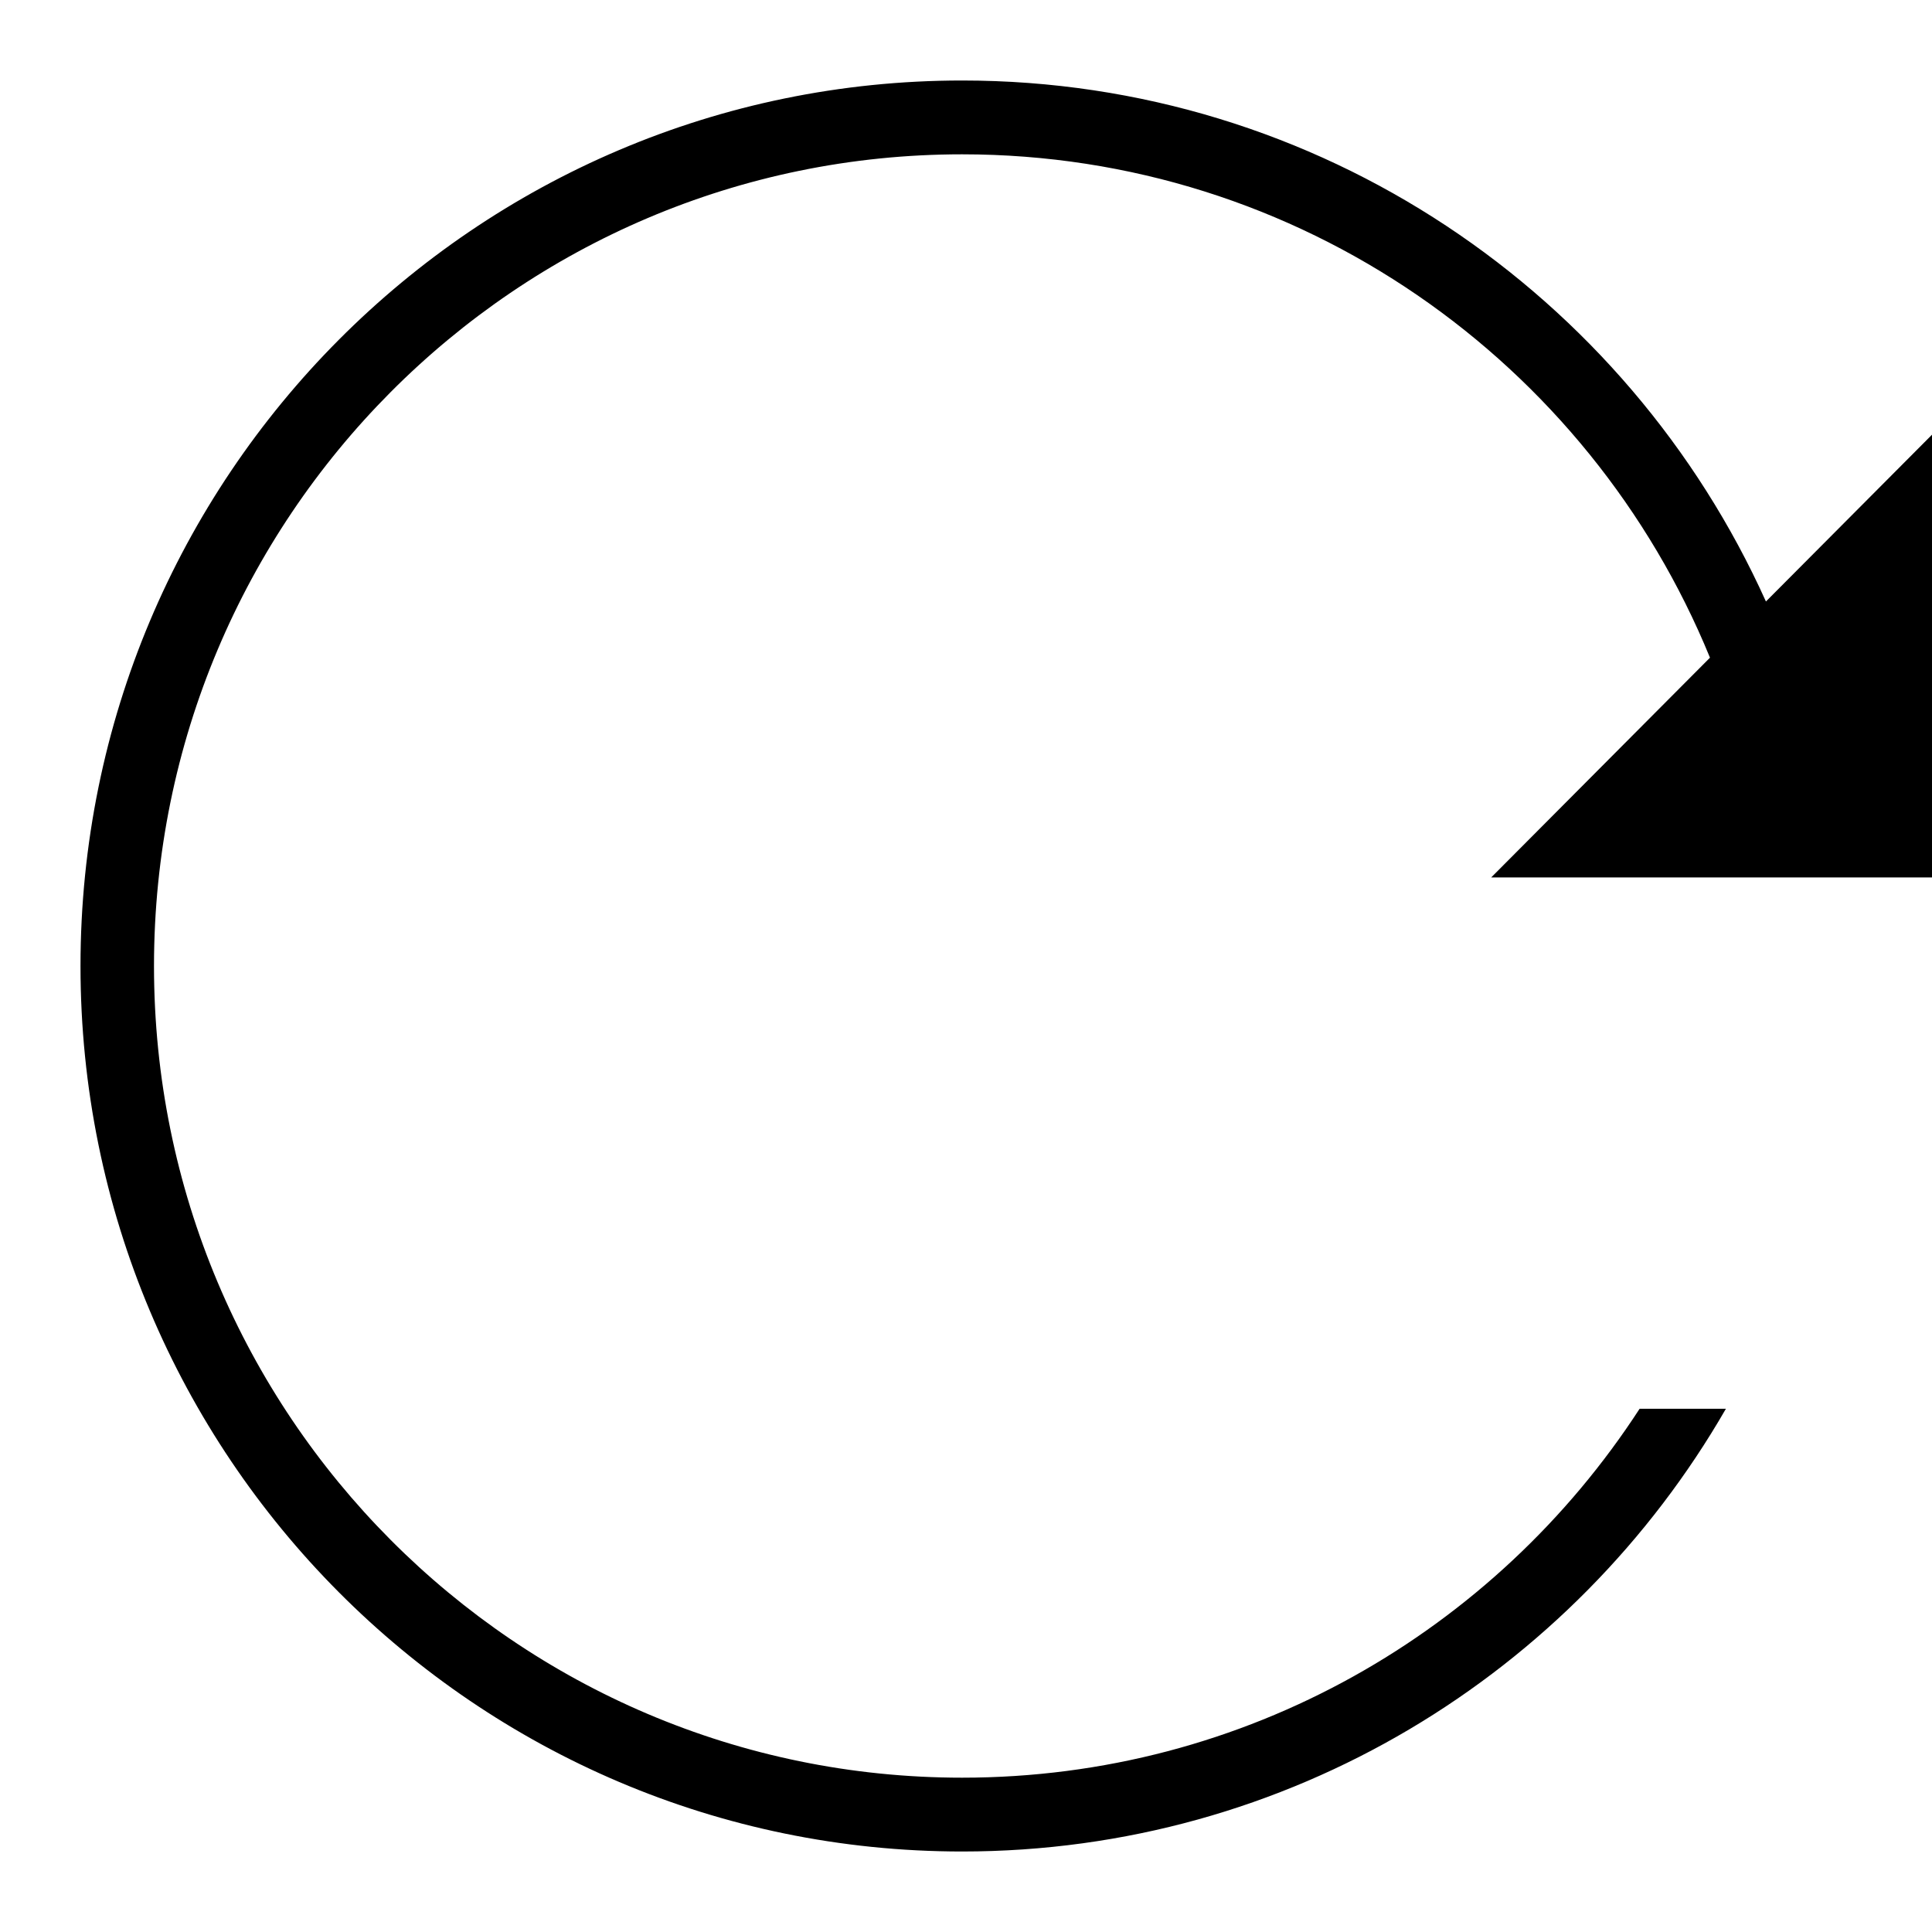 <svg xmlns="http://www.w3.org/2000/svg" viewBox="0 0 24 24">
    <g stroke-width="1" fill-rule="evenodd">
        <path d="M21.937,7.472 C20.218,3.656 16.394,1 11.952,1 C5.904,1 1,5.925 1,12 C1,18.075 5.904,23 11.952,23 C16.006,23 19.546,20.788 21.44,17.5 L20.368,17.5 C18.577,20.259 15.477,22.083 11.952,22.083 C6.408,22.083 1.913,17.569 1.913,12 C1.913,6.431 6.408,1.917 11.952,1.917 C16.147,1.917 19.741,4.5 21.242,8.17 L18.524,10.9 L24,10.9 L24,5.4 L21.937,7.472 Z"></path>
    </g>
</svg>
